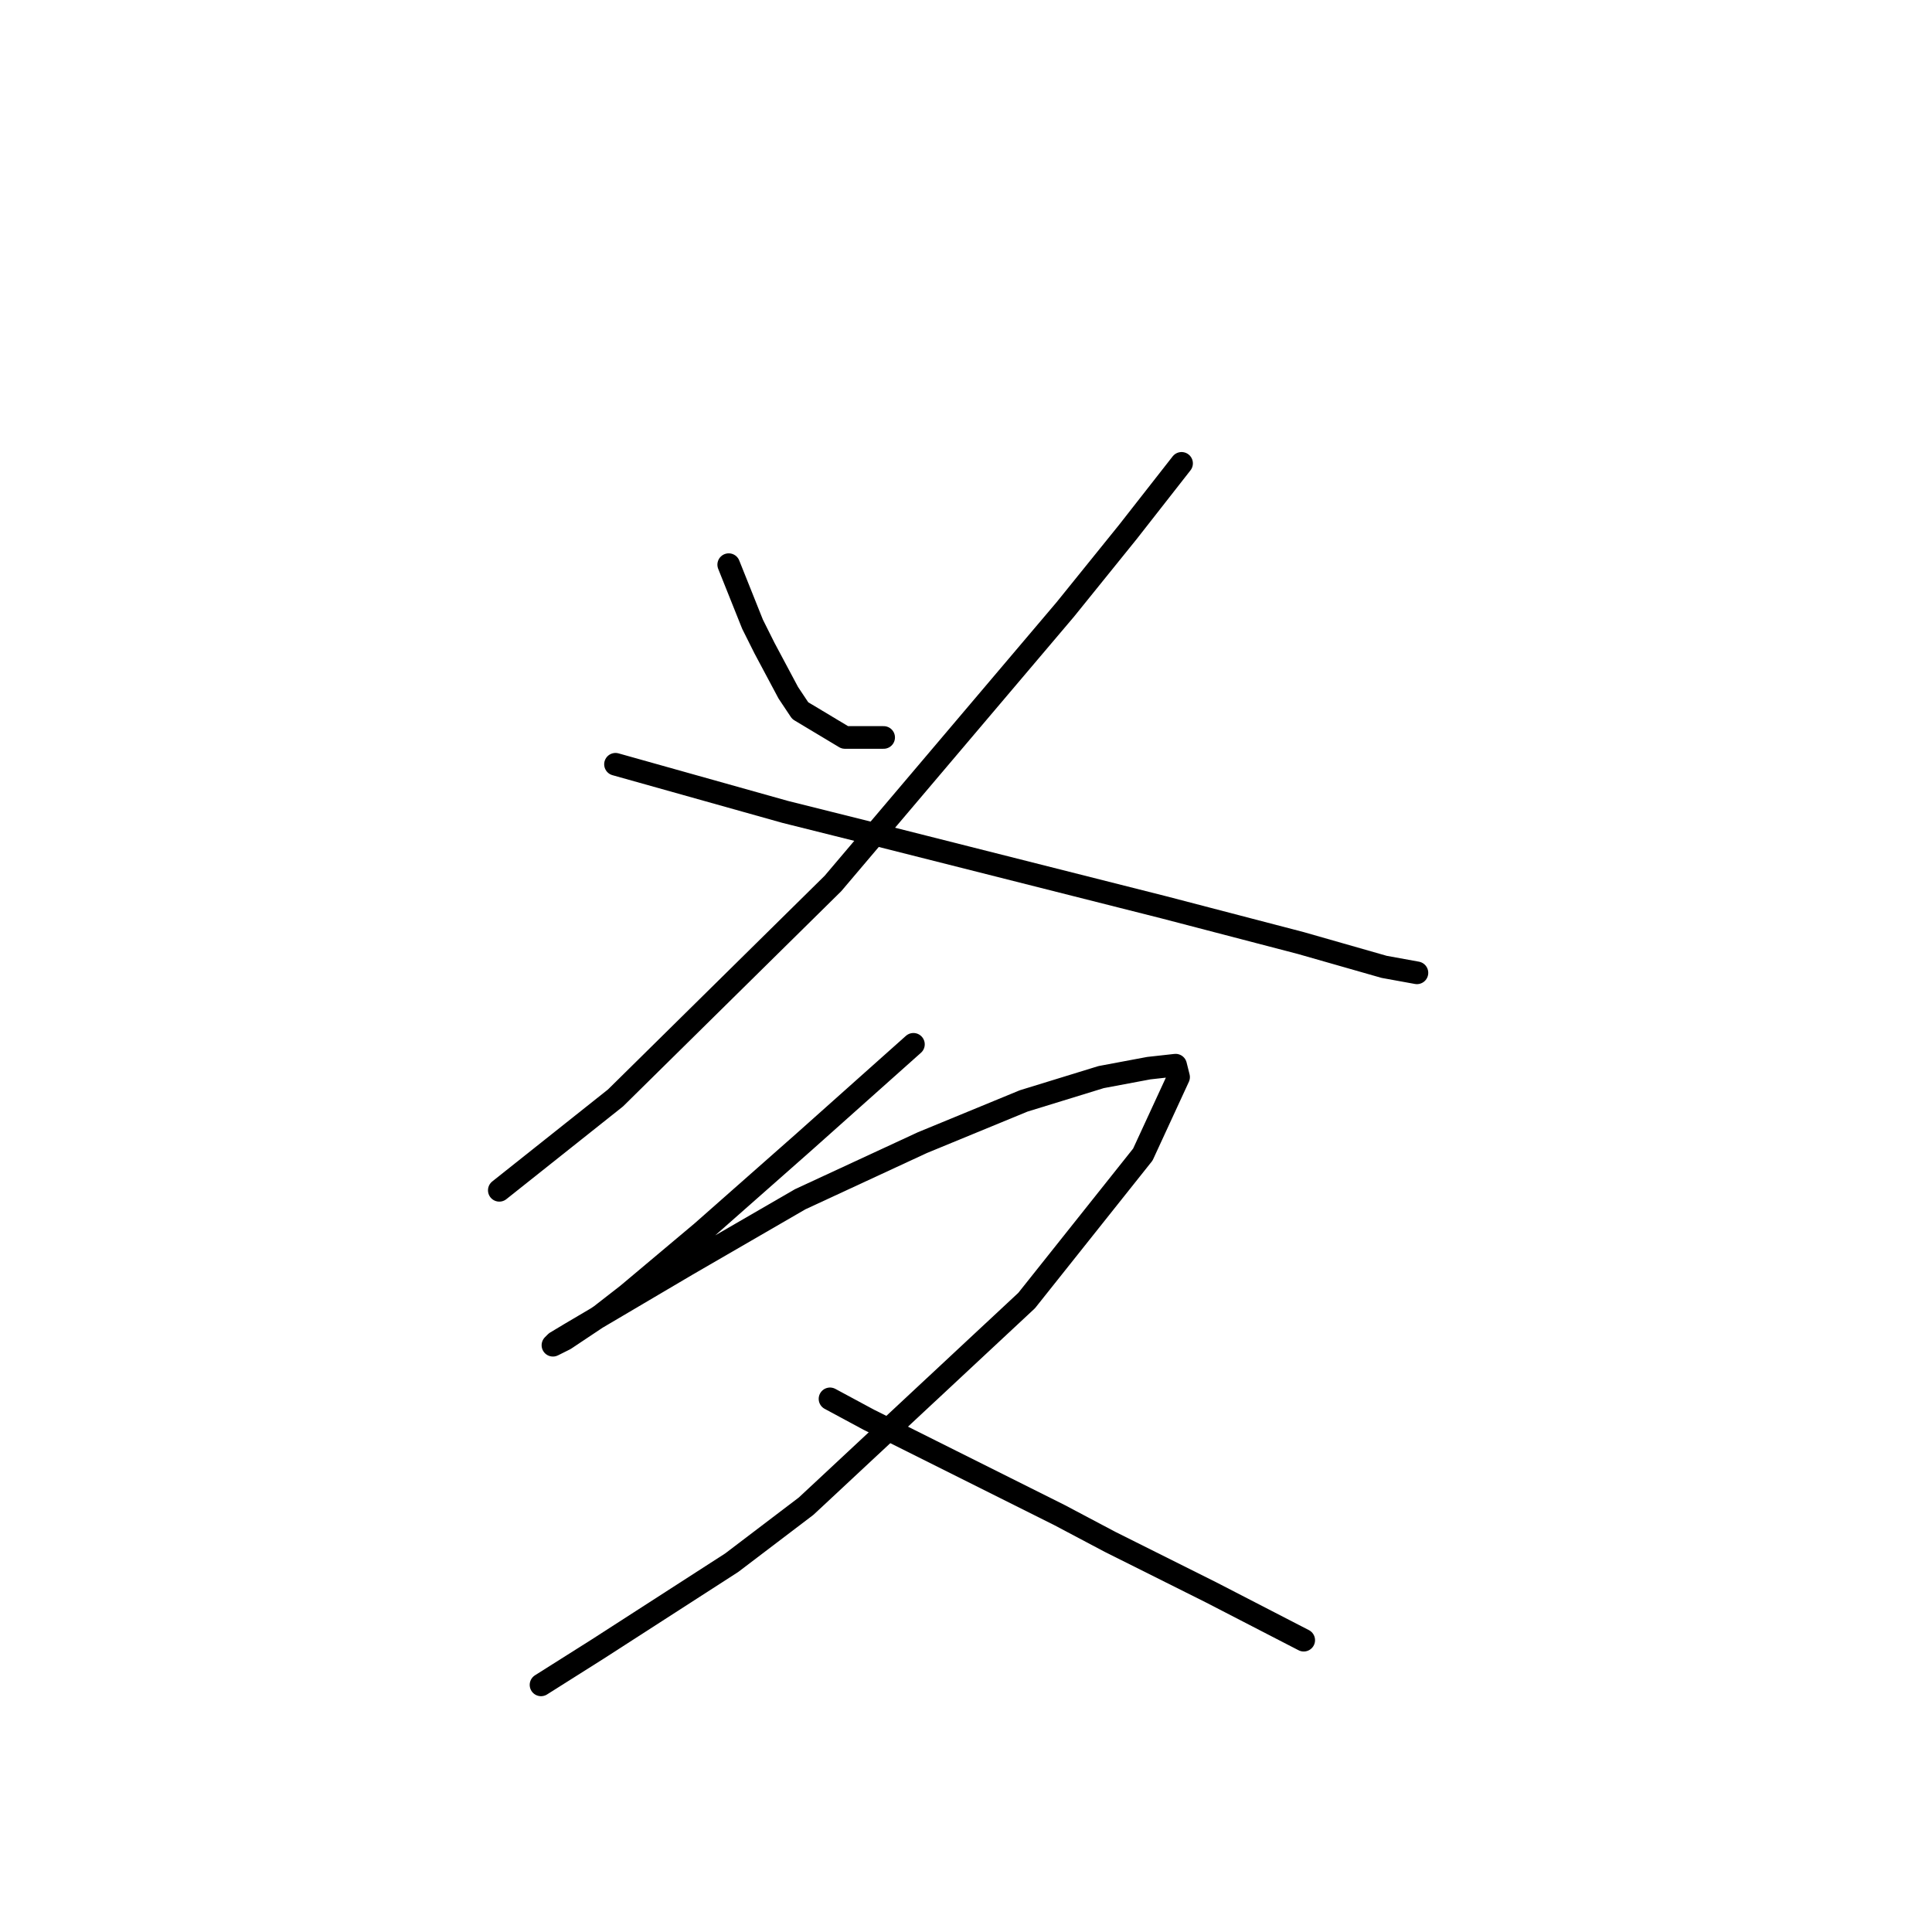 <?xml version="1.0" standalone="no"?>
    <svg width="256" height="256" xmlns="http://www.w3.org/2000/svg" version="1.1">
    <polyline stroke="black" stroke-width="3" stroke-linecap="round" fill="transparent" stroke-linejoin="round" points="96.559 74.82 99.717 82.715 101.296 85.874 104.454 91.795 106.033 94.164 111.955 97.717 117.087 97.717 117.087 97.717 " />
        <polyline stroke="black" stroke-width="3" stroke-linecap="round" fill="transparent" stroke-linejoin="round" points="156.564 61.398 149.458 70.477 141.168 80.742 110.376 117.061 81.557 145.484 66.161 157.722 66.161 157.722 " />
        <polyline stroke="black" stroke-width="3" stroke-linecap="round" fill="transparent" stroke-linejoin="round" points="81.557 101.27 104.059 107.586 116.692 110.744 154.195 120.219 172.355 124.956 183.408 128.114 187.751 128.904 187.751 128.904 " />
        <polyline stroke="black" stroke-width="3" stroke-linecap="round" fill="transparent" stroke-linejoin="round" points="121.034 138.378 106.428 151.406 93.006 163.249 83.136 171.539 79.583 174.303 74.846 177.461 73.267 178.25 73.662 177.856 75.636 176.671 91.032 167.591 106.033 158.906 122.219 151.406 135.641 145.879 145.905 142.721 152.221 141.536 155.774 141.142 156.169 142.721 151.432 152.985 136.036 172.329 106.823 199.568 96.953 207.069 79.189 218.517 71.688 223.254 71.688 223.254 " />
        <polyline stroke="black" stroke-width="3" stroke-linecap="round" fill="transparent" stroke-linejoin="round" points="109.981 185.356 115.113 188.12 120.64 190.883 133.272 197.199 140.378 200.752 147.089 204.305 160.512 211.016 172.75 217.333 172.75 217.333 " />
        </svg>